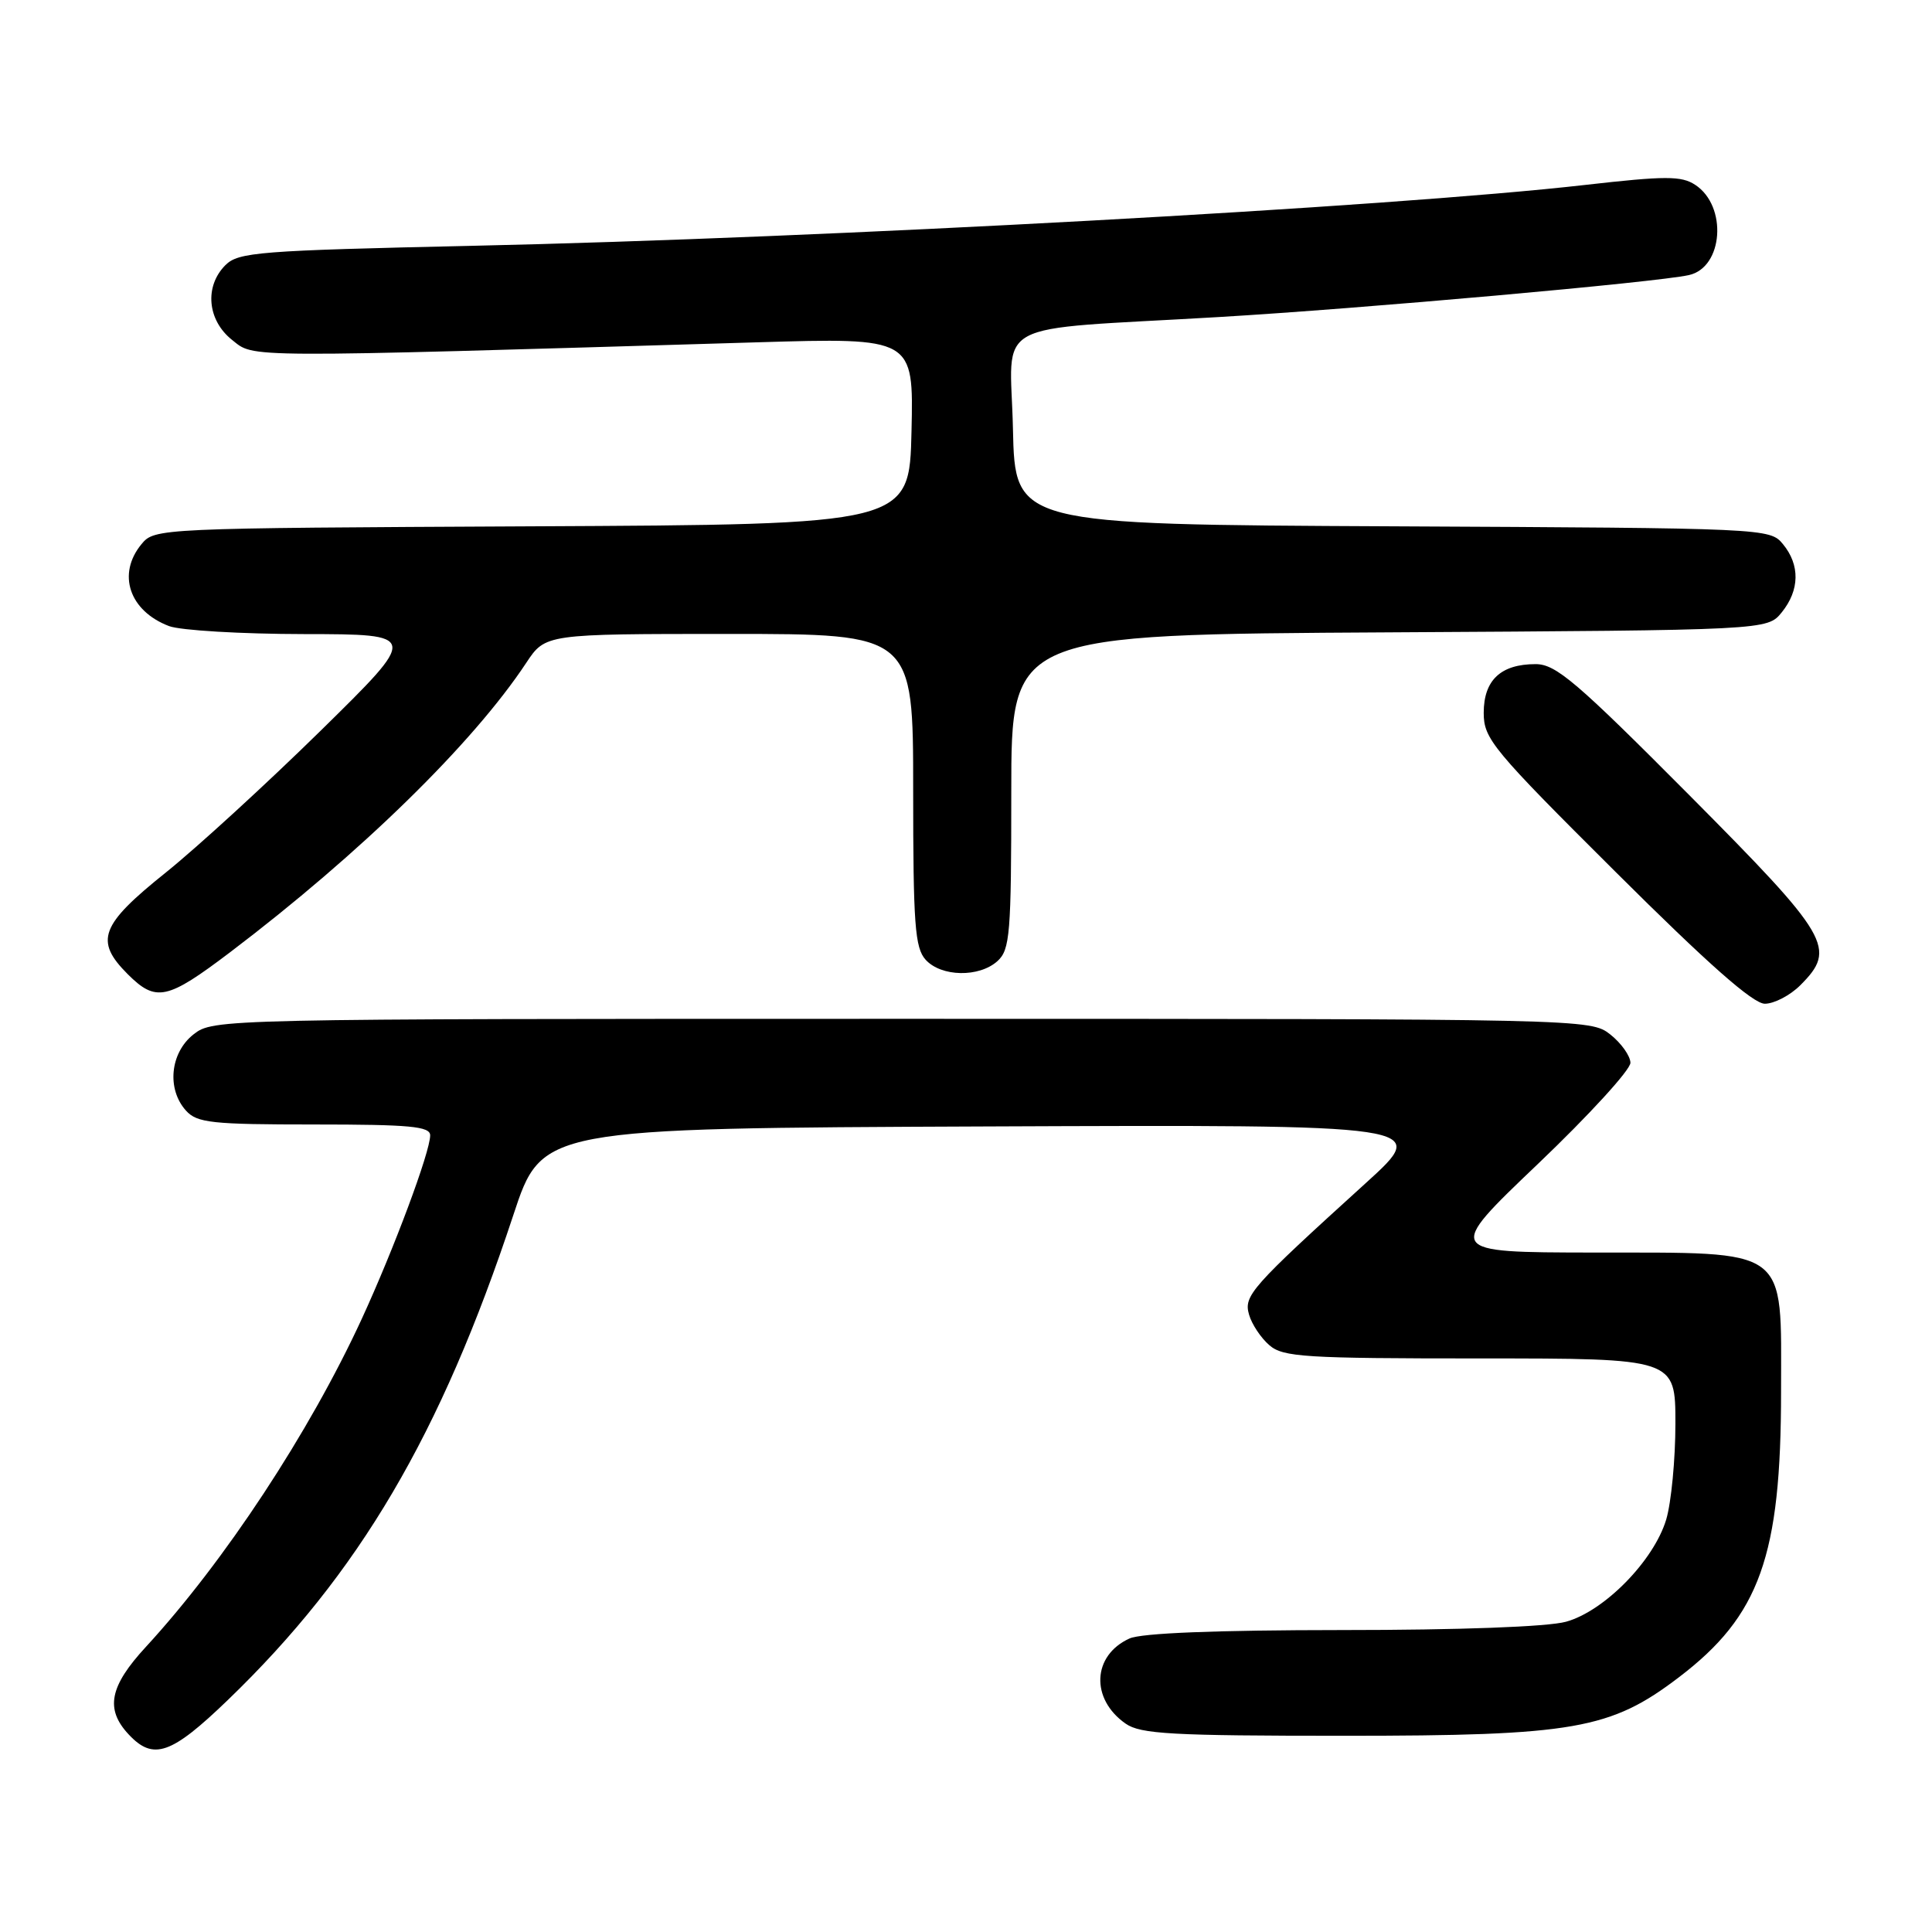<?xml version="1.0" encoding="UTF-8" standalone="no"?>
<!DOCTYPE svg PUBLIC "-//W3C//DTD SVG 1.1//EN" "http://www.w3.org/Graphics/SVG/1.1/DTD/svg11.dtd" >
<svg xmlns="http://www.w3.org/2000/svg" xmlns:xlink="http://www.w3.org/1999/xlink" version="1.1" viewBox="0 0 256 256">
 <g >
 <path fill="currentColor"
d=" M 30.20 225.25 C 47.58 208.50 58.41 190.11 68.02 161.00 C 71.81 149.50 71.81 149.50 130.66 149.26 C 189.50 149.02 189.50 149.02 181.00 156.74 C 165.72 170.61 164.77 171.68 165.51 174.21 C 165.87 175.47 167.08 177.29 168.20 178.25 C 170.01 179.82 172.89 180.00 196.11 180.00 C 222.00 180.00 222.00 180.00 222.00 188.63 C 222.00 193.38 221.45 199.10 220.78 201.35 C 219.14 206.80 212.58 213.49 207.50 214.89 C 205.08 215.56 193.36 215.99 177.80 215.99 C 161.10 216.00 151.24 216.39 149.66 217.11 C 144.73 219.35 144.47 225.12 149.15 228.39 C 151.12 229.77 155.24 230.00 178.12 230.00 C 208.56 230.00 213.40 229.15 222.46 222.25 C 233.18 214.09 236.00 206.21 236.00 184.36 C 236.00 165.02 237.34 166.01 211.12 165.97 C 191.50 165.94 191.50 165.94 203.79 154.22 C 210.55 147.77 216.06 141.75 216.04 140.82 C 216.02 139.90 214.81 138.21 213.37 137.07 C 210.74 135.01 210.28 135.00 119.50 135.00 C 28.72 135.00 28.26 135.01 25.63 137.07 C 22.54 139.51 22.07 144.32 24.65 147.17 C 26.12 148.79 28.06 149.00 41.65 149.00 C 54.35 149.00 57.00 149.25 57.00 150.44 C 57.00 152.63 52.20 165.50 47.93 174.77 C 40.97 189.86 29.74 206.91 19.34 218.21 C 14.51 223.44 13.91 226.46 17.04 229.81 C 20.31 233.32 22.68 232.50 30.20 225.25 Z  M 238.55 130.55 C 243.41 125.68 242.53 124.17 223.79 105.31 C 208.89 90.33 206.16 88.00 203.48 88.00 C 198.86 88.00 196.60 90.12 196.60 94.46 C 196.60 97.90 197.74 99.28 214.11 115.57 C 226.33 127.74 232.29 133.00 233.85 133.00 C 235.08 133.00 237.20 131.90 238.55 130.55 Z  M 30.50 126.17 C 47.77 113.07 62.66 98.52 69.73 87.83 C 72.27 84.00 72.27 84.00 96.63 84.00 C 121.00 84.00 121.00 84.00 121.00 104.67 C 121.00 122.50 121.23 125.59 122.65 127.17 C 124.72 129.45 129.74 129.54 132.17 127.35 C 133.83 125.84 134.00 123.77 134.00 104.88 C 134.00 84.07 134.00 84.07 184.09 83.79 C 234.18 83.50 234.18 83.50 236.09 81.14 C 238.47 78.20 238.53 74.86 236.25 72.10 C 234.52 70.00 234.07 69.98 184.50 69.74 C 134.50 69.50 134.50 69.50 134.22 56.82 C 133.90 42.05 130.62 43.83 161.50 42.01 C 180.49 40.89 219.47 37.41 223.79 36.45 C 228.35 35.44 228.92 27.30 224.62 24.49 C 222.79 23.29 220.70 23.29 209.99 24.51 C 184.34 27.44 109.32 31.54 62.62 32.57 C 34.30 33.20 31.59 33.41 29.87 35.13 C 27.07 37.93 27.46 42.43 30.75 45.04 C 33.77 47.43 31.25 47.42 100.28 45.36 C 121.06 44.74 121.06 44.74 120.78 57.12 C 120.50 69.50 120.50 69.50 70.50 69.74 C 20.93 69.98 20.48 70.00 18.75 72.10 C 15.48 76.06 17.13 80.96 22.40 82.96 C 23.90 83.53 31.96 84.01 40.32 84.02 C 55.50 84.04 55.50 84.04 42.50 96.81 C 35.35 103.83 26.12 112.28 22.00 115.59 C 13.27 122.58 12.50 124.65 16.92 129.08 C 20.67 132.82 22.13 132.51 30.50 126.17 Z "/>
</g>
</svg>
